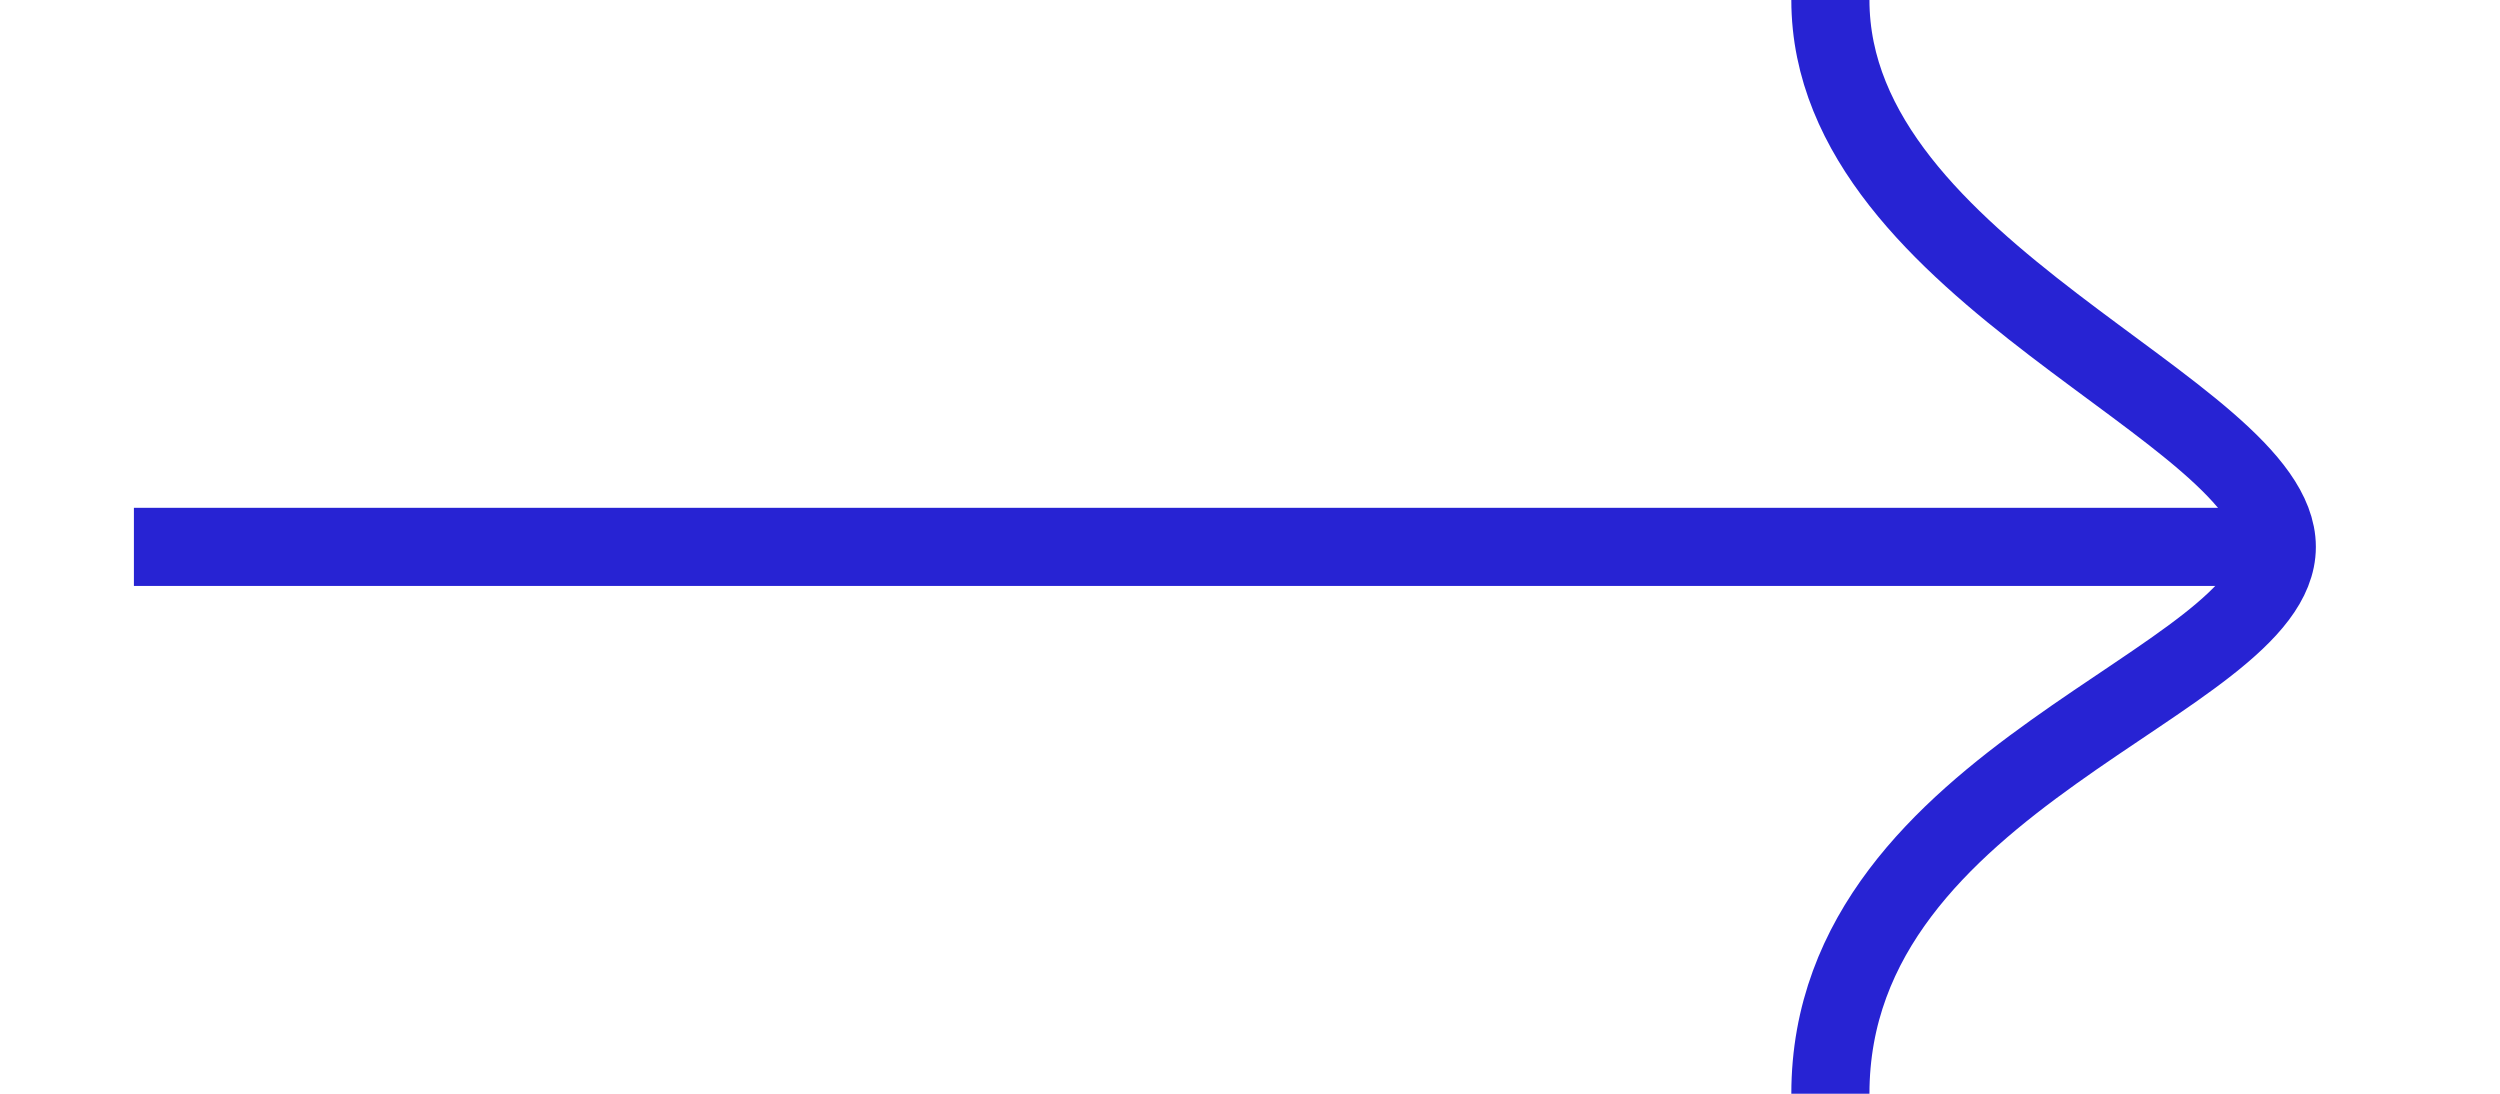 <svg width="32" height="14" viewBox="0 0 32 14" fill="none" xmlns="http://www.w3.org/2000/svg">
<path d="M23.429 0C23.429 3.5 29.143 5.25 29.143 7C29.143 8.75 23.429 9.917 23.429 14" stroke="#2723D3"/>
<path d="M29.143 7H1.714" stroke="#2723D3"/>
</svg>
